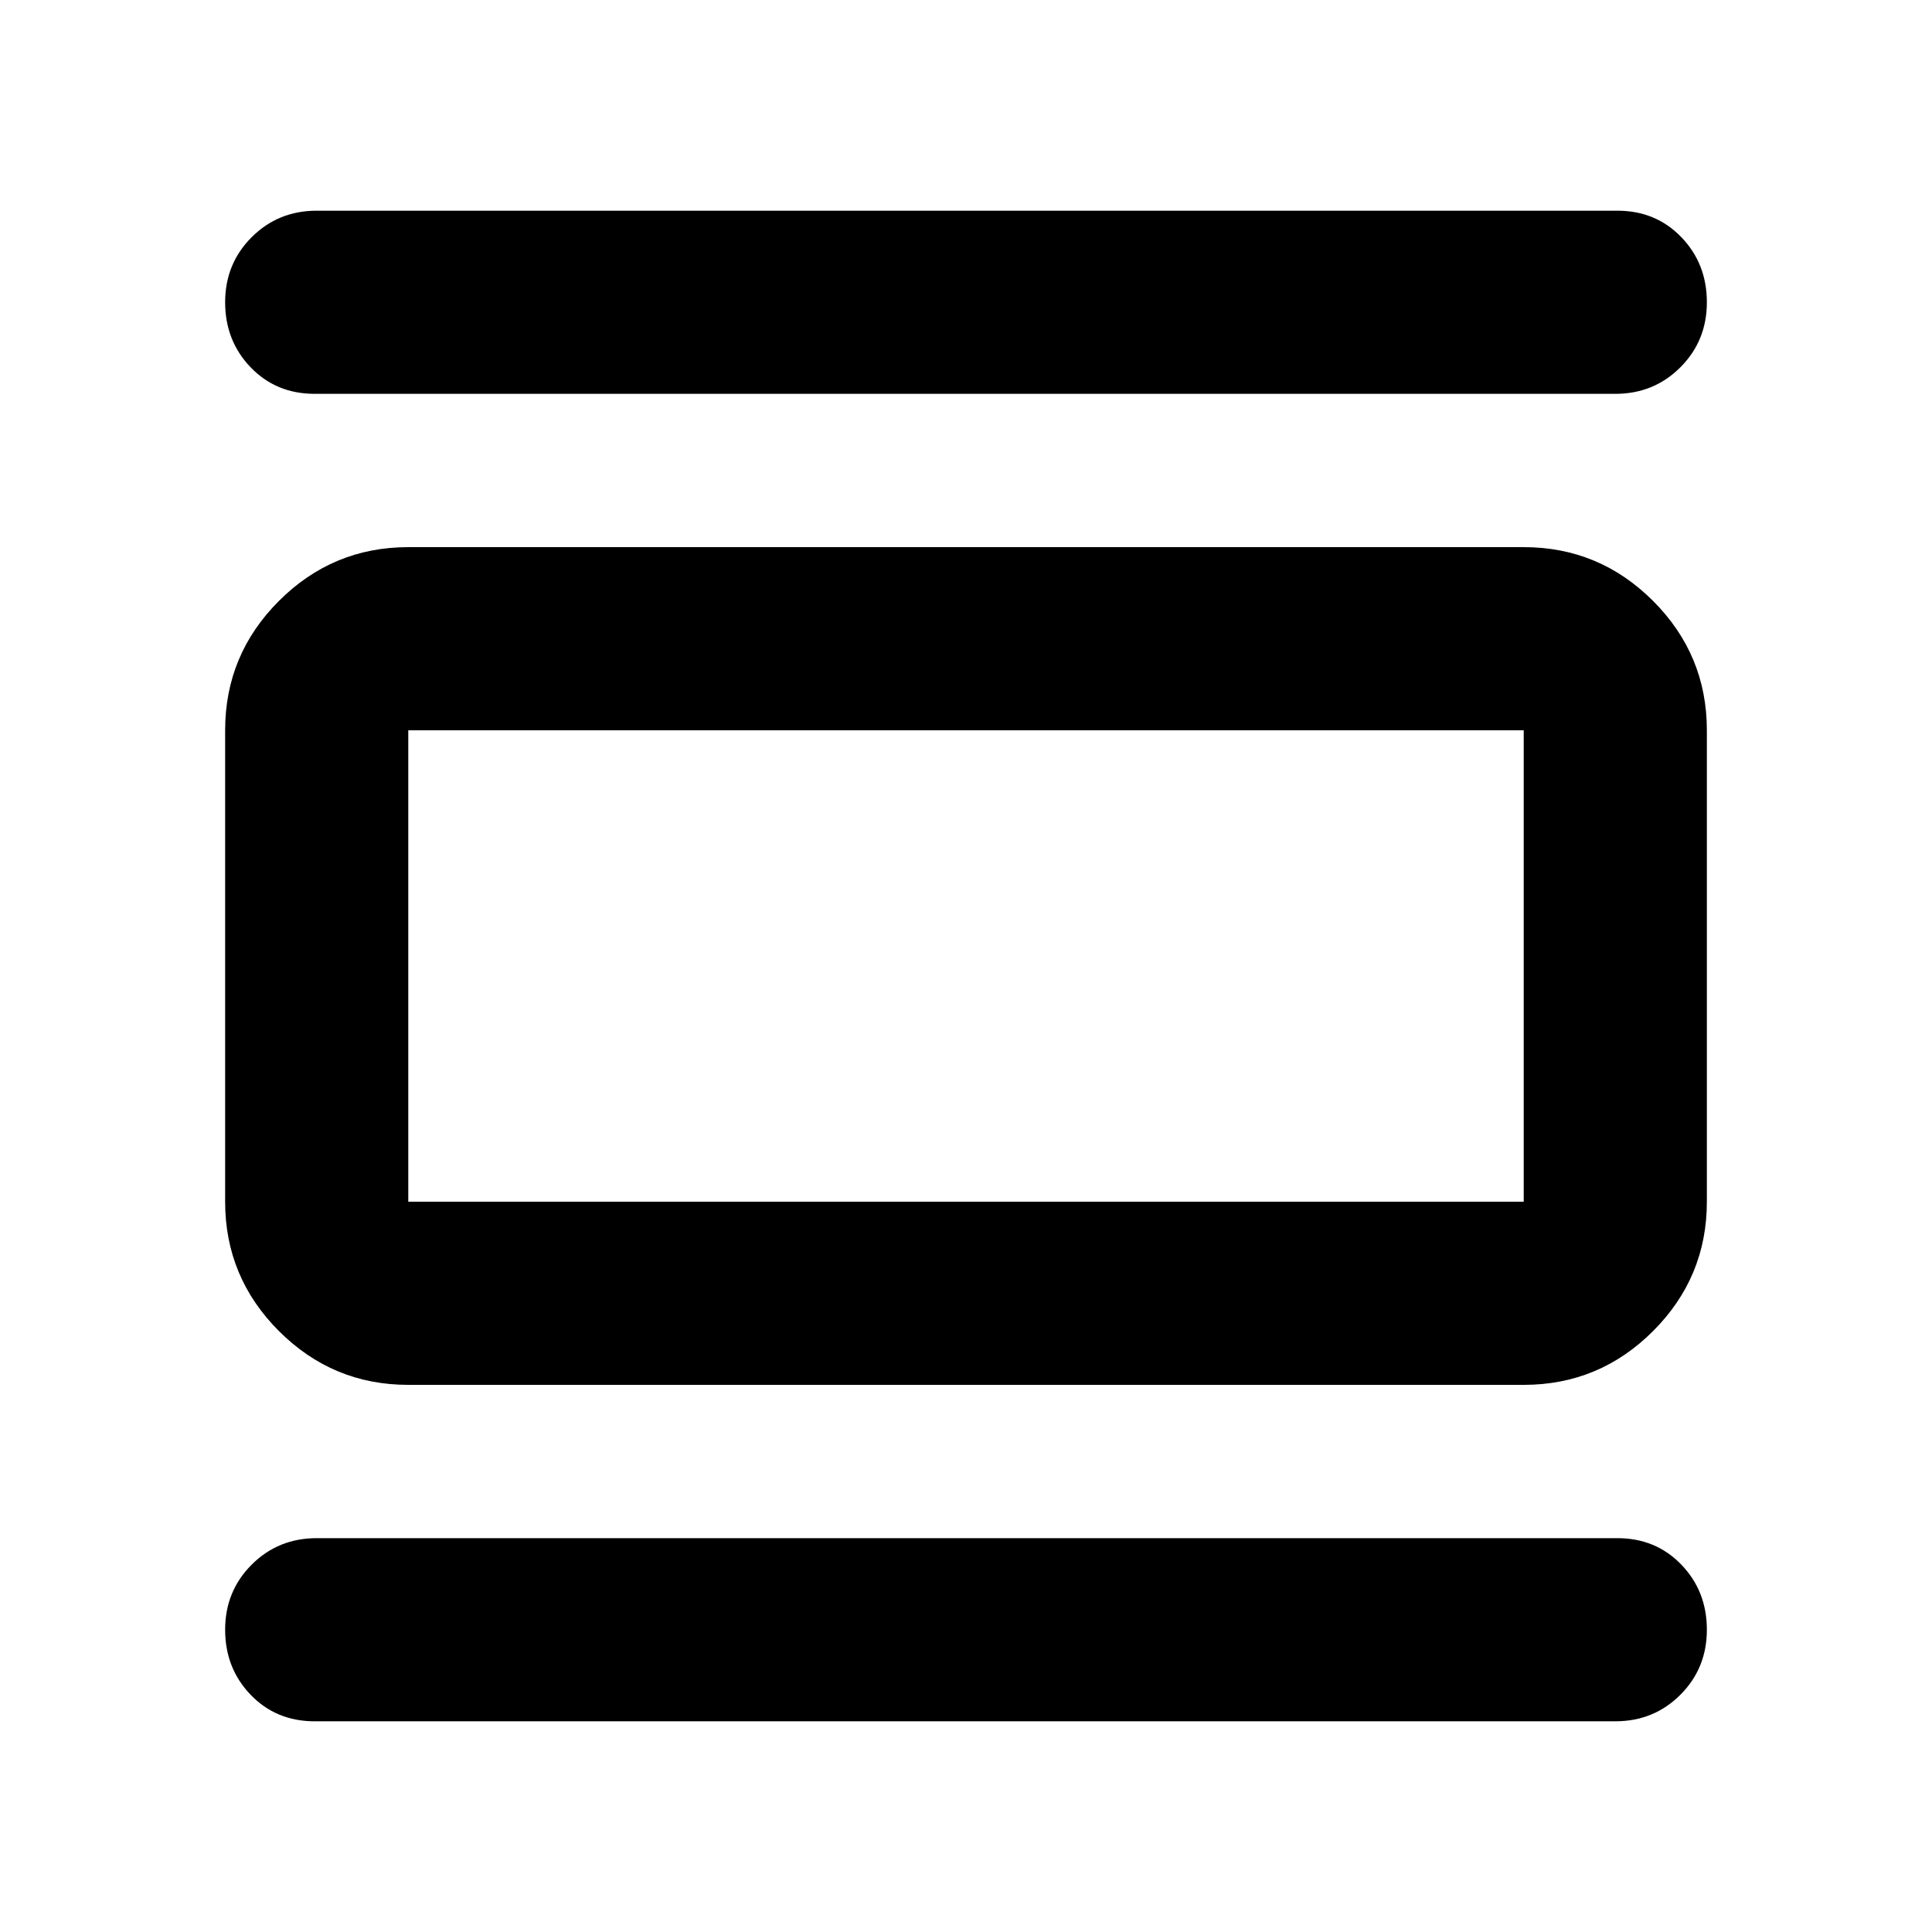 <svg xmlns="http://www.w3.org/2000/svg" height="24" viewBox="0 -960 960 960" width="24"><path d="M202.87-271.869q-37.538 0-64.269-26.732-26.732-26.731-26.732-64.269v-234.26q0-37.538 26.732-64.269 26.731-26.732 64.269-26.732h554.26q37.538 0 64.269 26.732 26.732 26.731 26.732 64.269v234.26q0 37.538-26.732 64.269-26.731 26.732-64.269 26.732H202.87Zm0-91.001h554.26v-234.26H202.87v234.26Zm-46.5-401.434q-19.153 0-31.827-13.174-12.674-13.174-12.674-32.327 0-19.152 13.174-32.326t32.327-13.174h646.26q19.153 0 31.827 13.174 12.674 13.174 12.674 32.326 0 19.153-13.174 32.327t-32.327 13.174H156.37Zm0 659.609q-19.153 0-31.827-13.174-12.674-13.174-12.674-32.326 0-19.153 13.174-32.327t32.327-13.174h646.26q19.153 0 31.827 13.174 12.674 13.174 12.674 32.327 0 19.152-13.174 32.326t-32.327 13.174H156.37Zm46.5-492.435v234.26-234.26Z"/></svg>